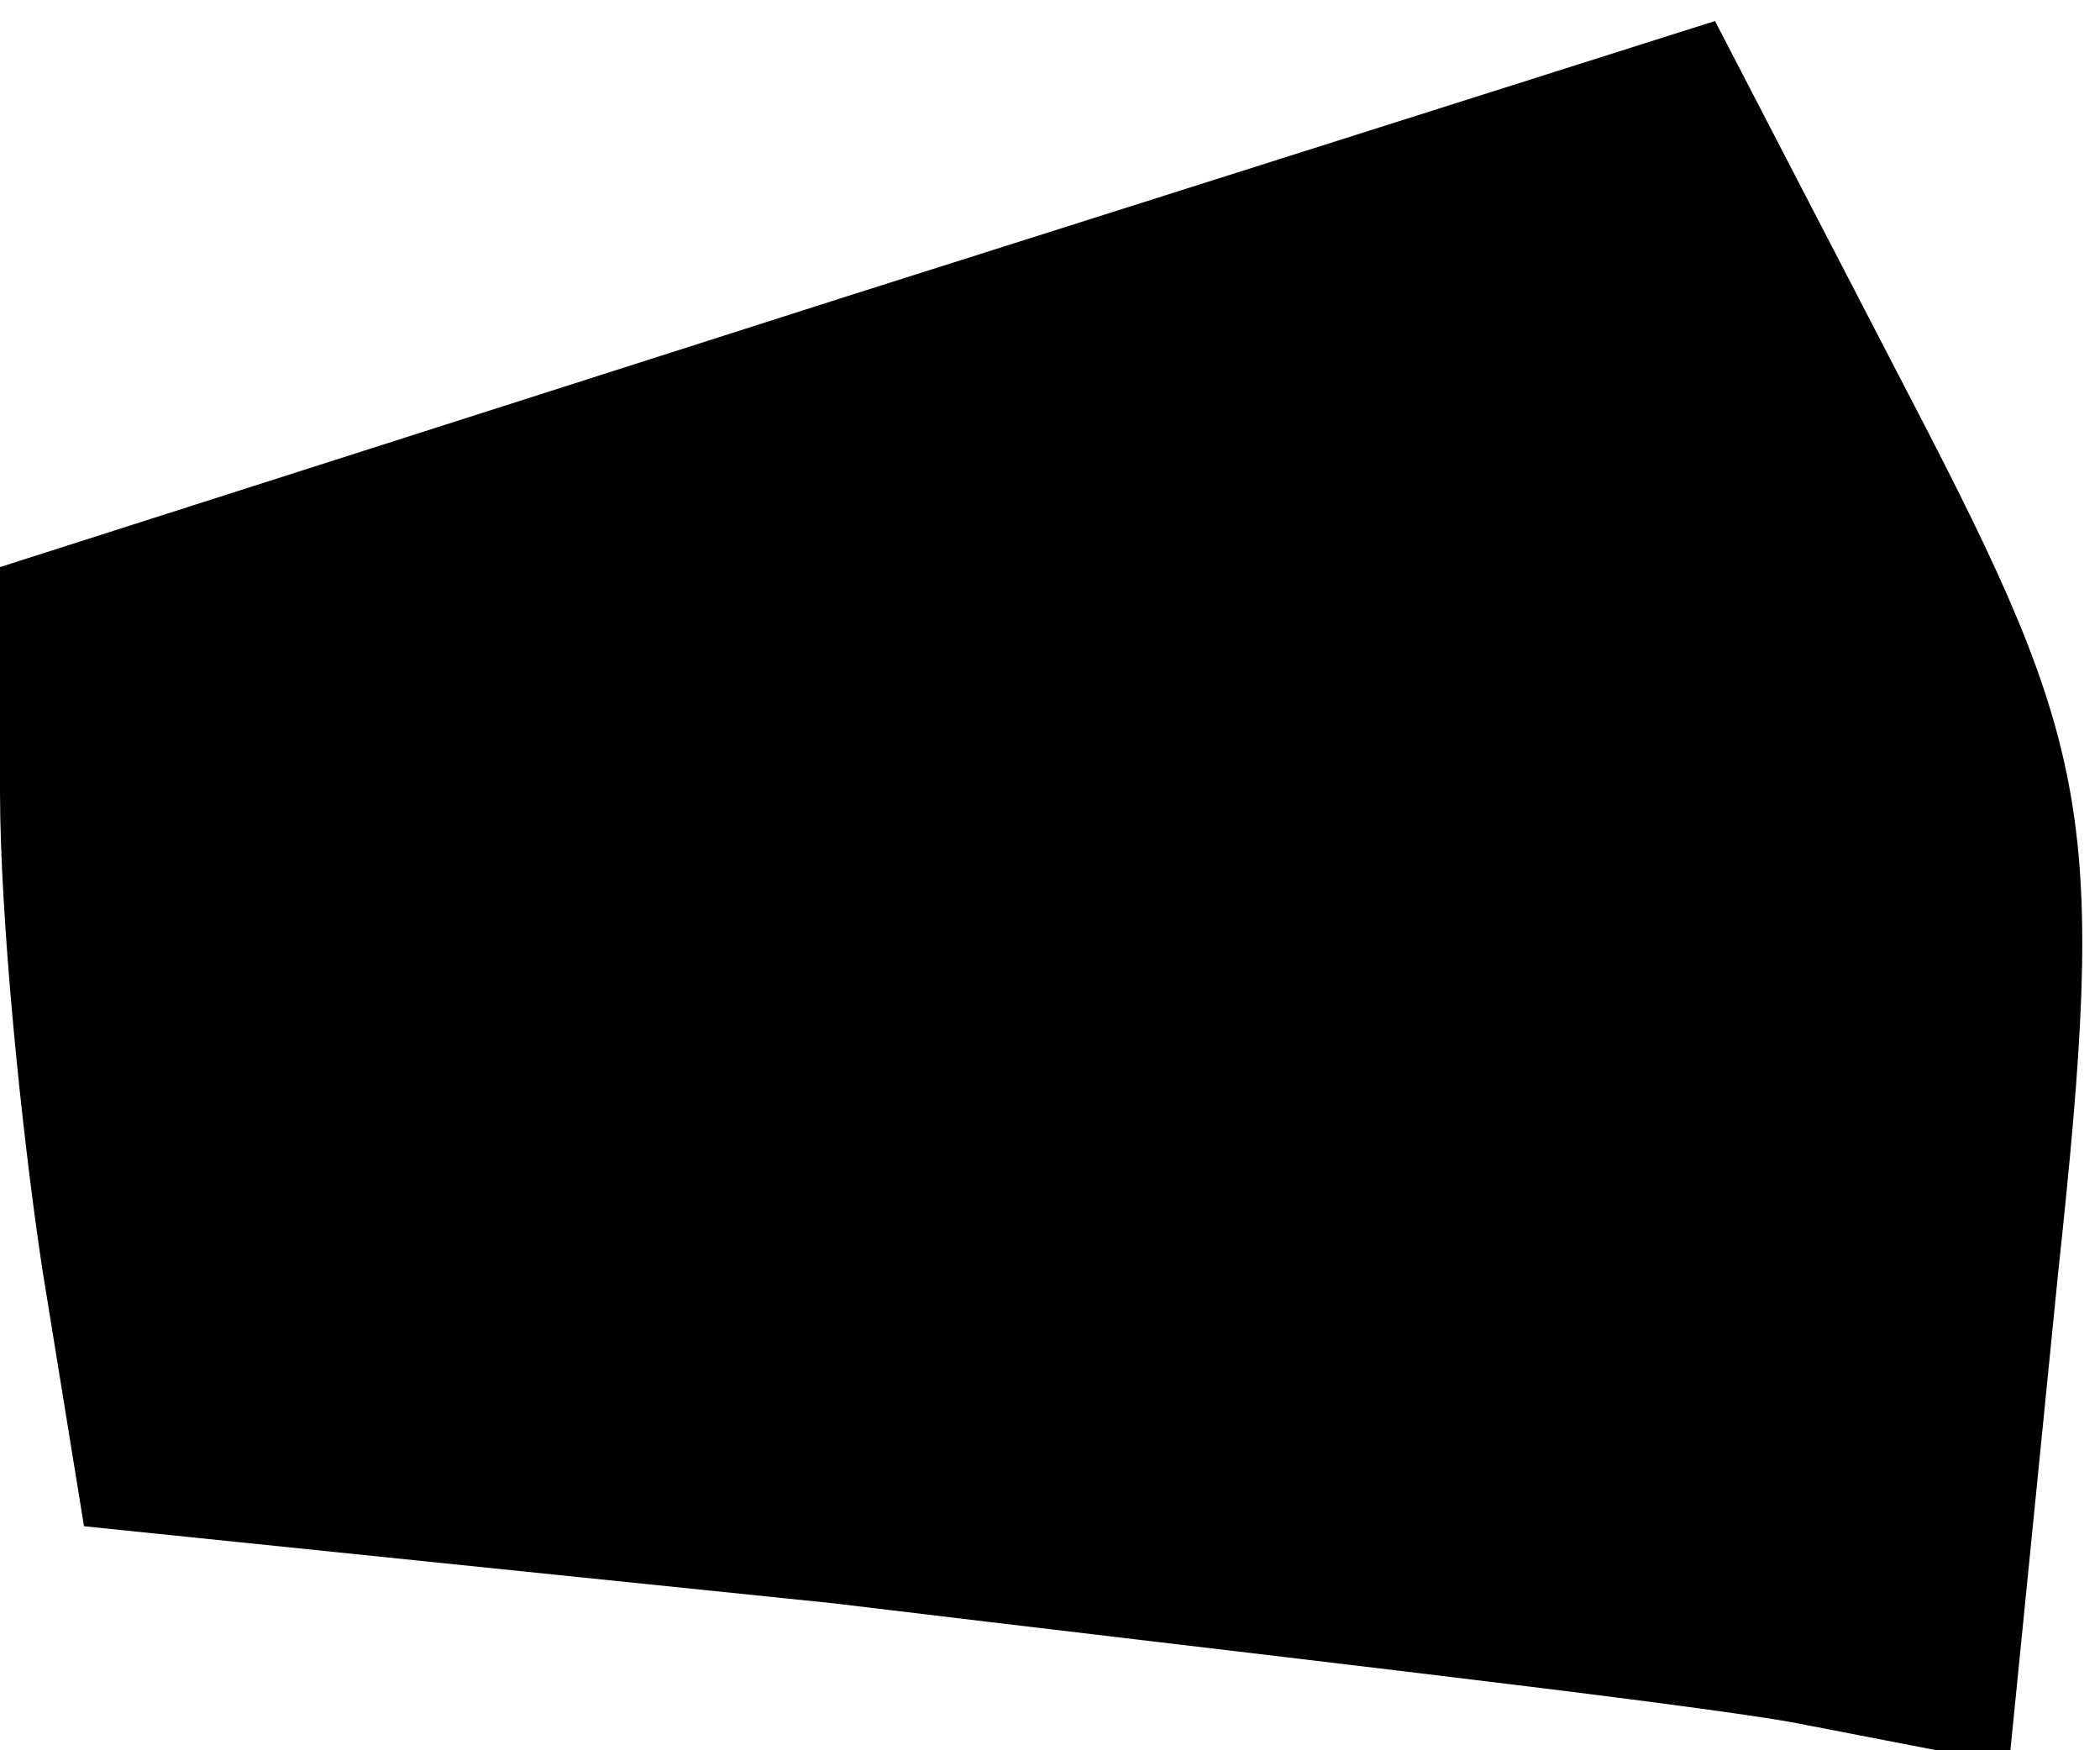 <?xml version="1.0" standalone="no"?>
<!DOCTYPE svg PUBLIC "-//W3C//DTD SVG 20010904//EN"
 "http://www.w3.org/TR/2001/REC-SVG-20010904/DTD/svg10.dtd">
<svg version="1.0" xmlns="http://www.w3.org/2000/svg"
 width="30pt" height="25pt" viewBox="0 0 30 25"
 preserveAspectRatio="xMidYMid meet">
<g transform="translate(0,25) scale(0.1,-0.1)"
fill="#000000" stroke="none">
<path fill="#000000" stroke="none" d="M122 208 l-122 -39 0 -32 c0 -18 3 -48
6 -68 l6 -37 107 -11 c58 -7 120 -14 137 -17 l31 -6 7 70 c7 65 5 75 -21 125
l-28 54 -123 -39z"/>
</g>
</svg>
